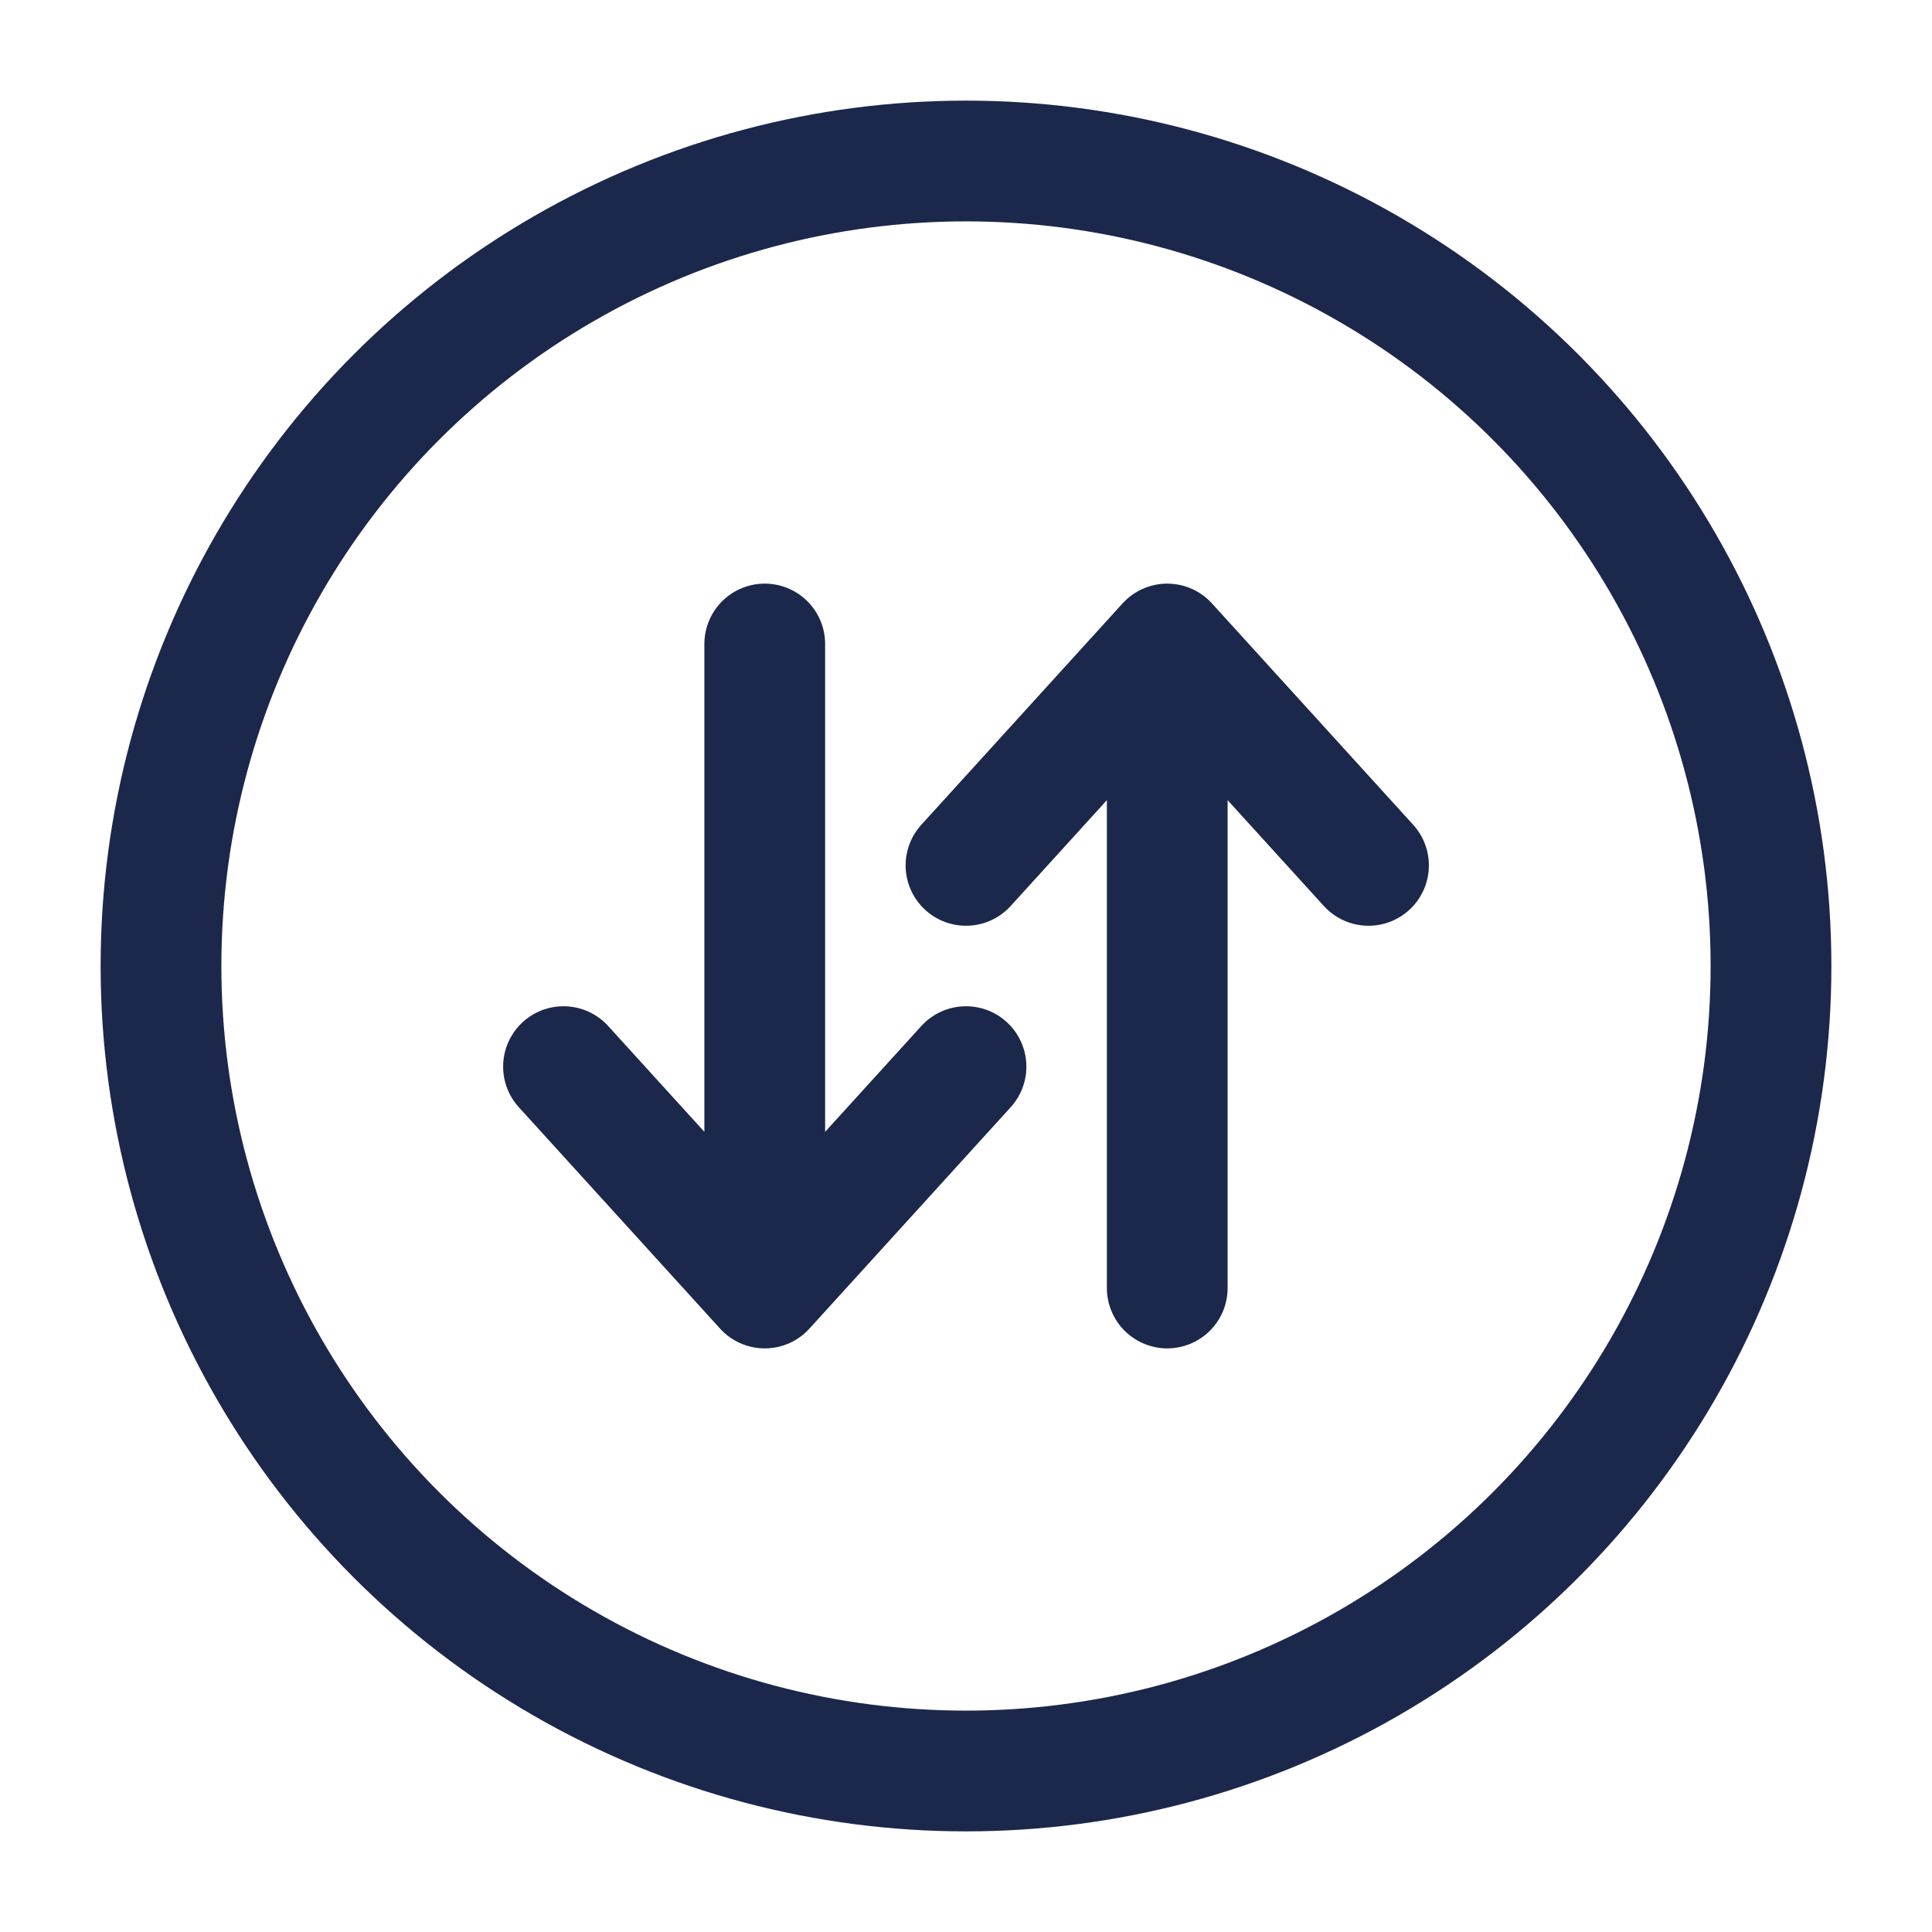 <svg width="24" height="24" viewBox="0 0 24 24" fill="none" xmlns="http://www.w3.org/2000/svg">
<circle cx="12" cy="12" r="10" stroke="#1C274C" stroke-width="1.5"/>
<path d="M9.5 8L9.5 16M9.5 16L7 13.25M9.5 16L12 13.25" stroke="#1C274C" stroke-width="1.5" stroke-linecap="round" stroke-linejoin="round"/>
<path d="M14.5 16L14.5 8M14.5 8L12 10.75M14.5 8L17 10.75" stroke="#1C274C" stroke-width="1.5" stroke-linecap="round" stroke-linejoin="round"/>
</svg>
